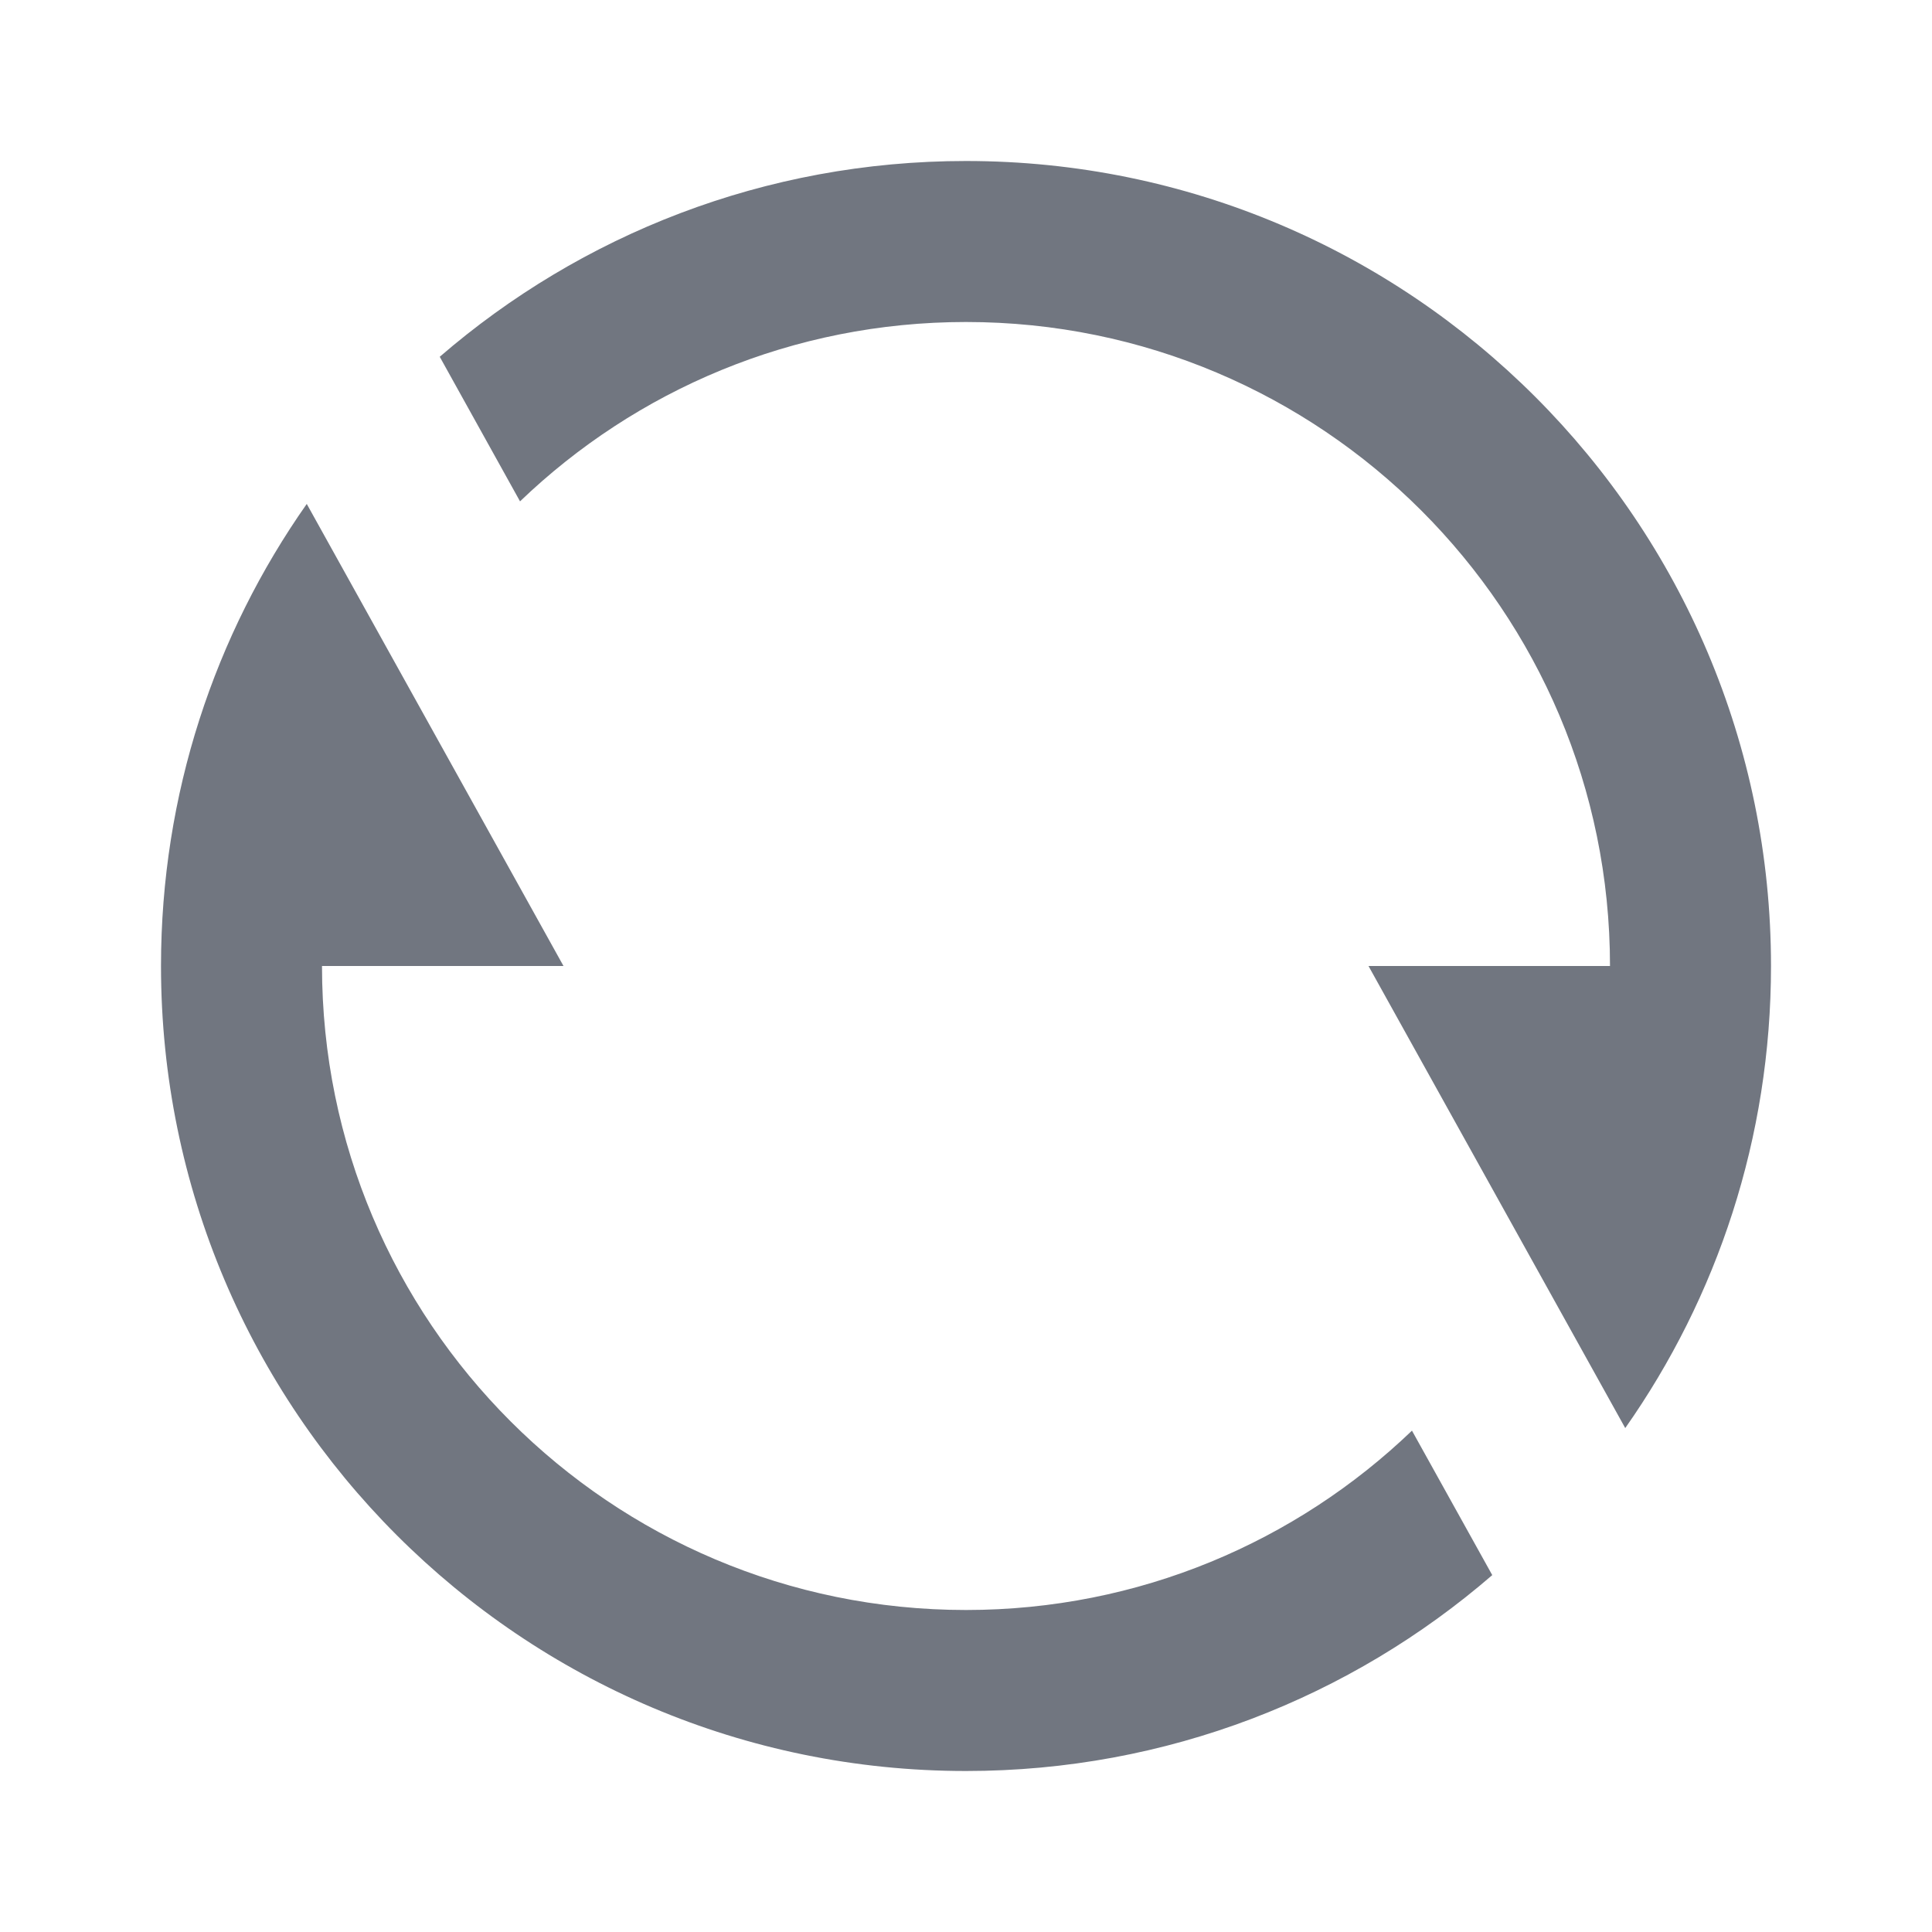 <svg width="18" height="18" viewBox="0 0 18 18" fill="none" xmlns="http://www.w3.org/2000/svg">
<path d="M4.097 3.324C5.412 2.188 7.125 1.5 9 1.5C13.142 1.5 16.5 4.858 16.5 9C16.5 10.602 15.998 12.087 15.142 13.305L12.75 9H15C15 5.686 12.314 3 9 3C7.387 3 5.923 3.636 4.845 4.671L4.097 3.324ZM13.903 14.675C12.588 15.812 10.874 16.5 9 16.5C4.858 16.5 1.5 13.142 1.5 9C1.5 7.398 2.002 5.913 2.858 4.695L5.25 9H3C3 12.314 5.686 15 9 15C10.613 15 12.076 14.364 13.155 13.329L13.903 14.675Z" fill="#717680"/>
</svg>
